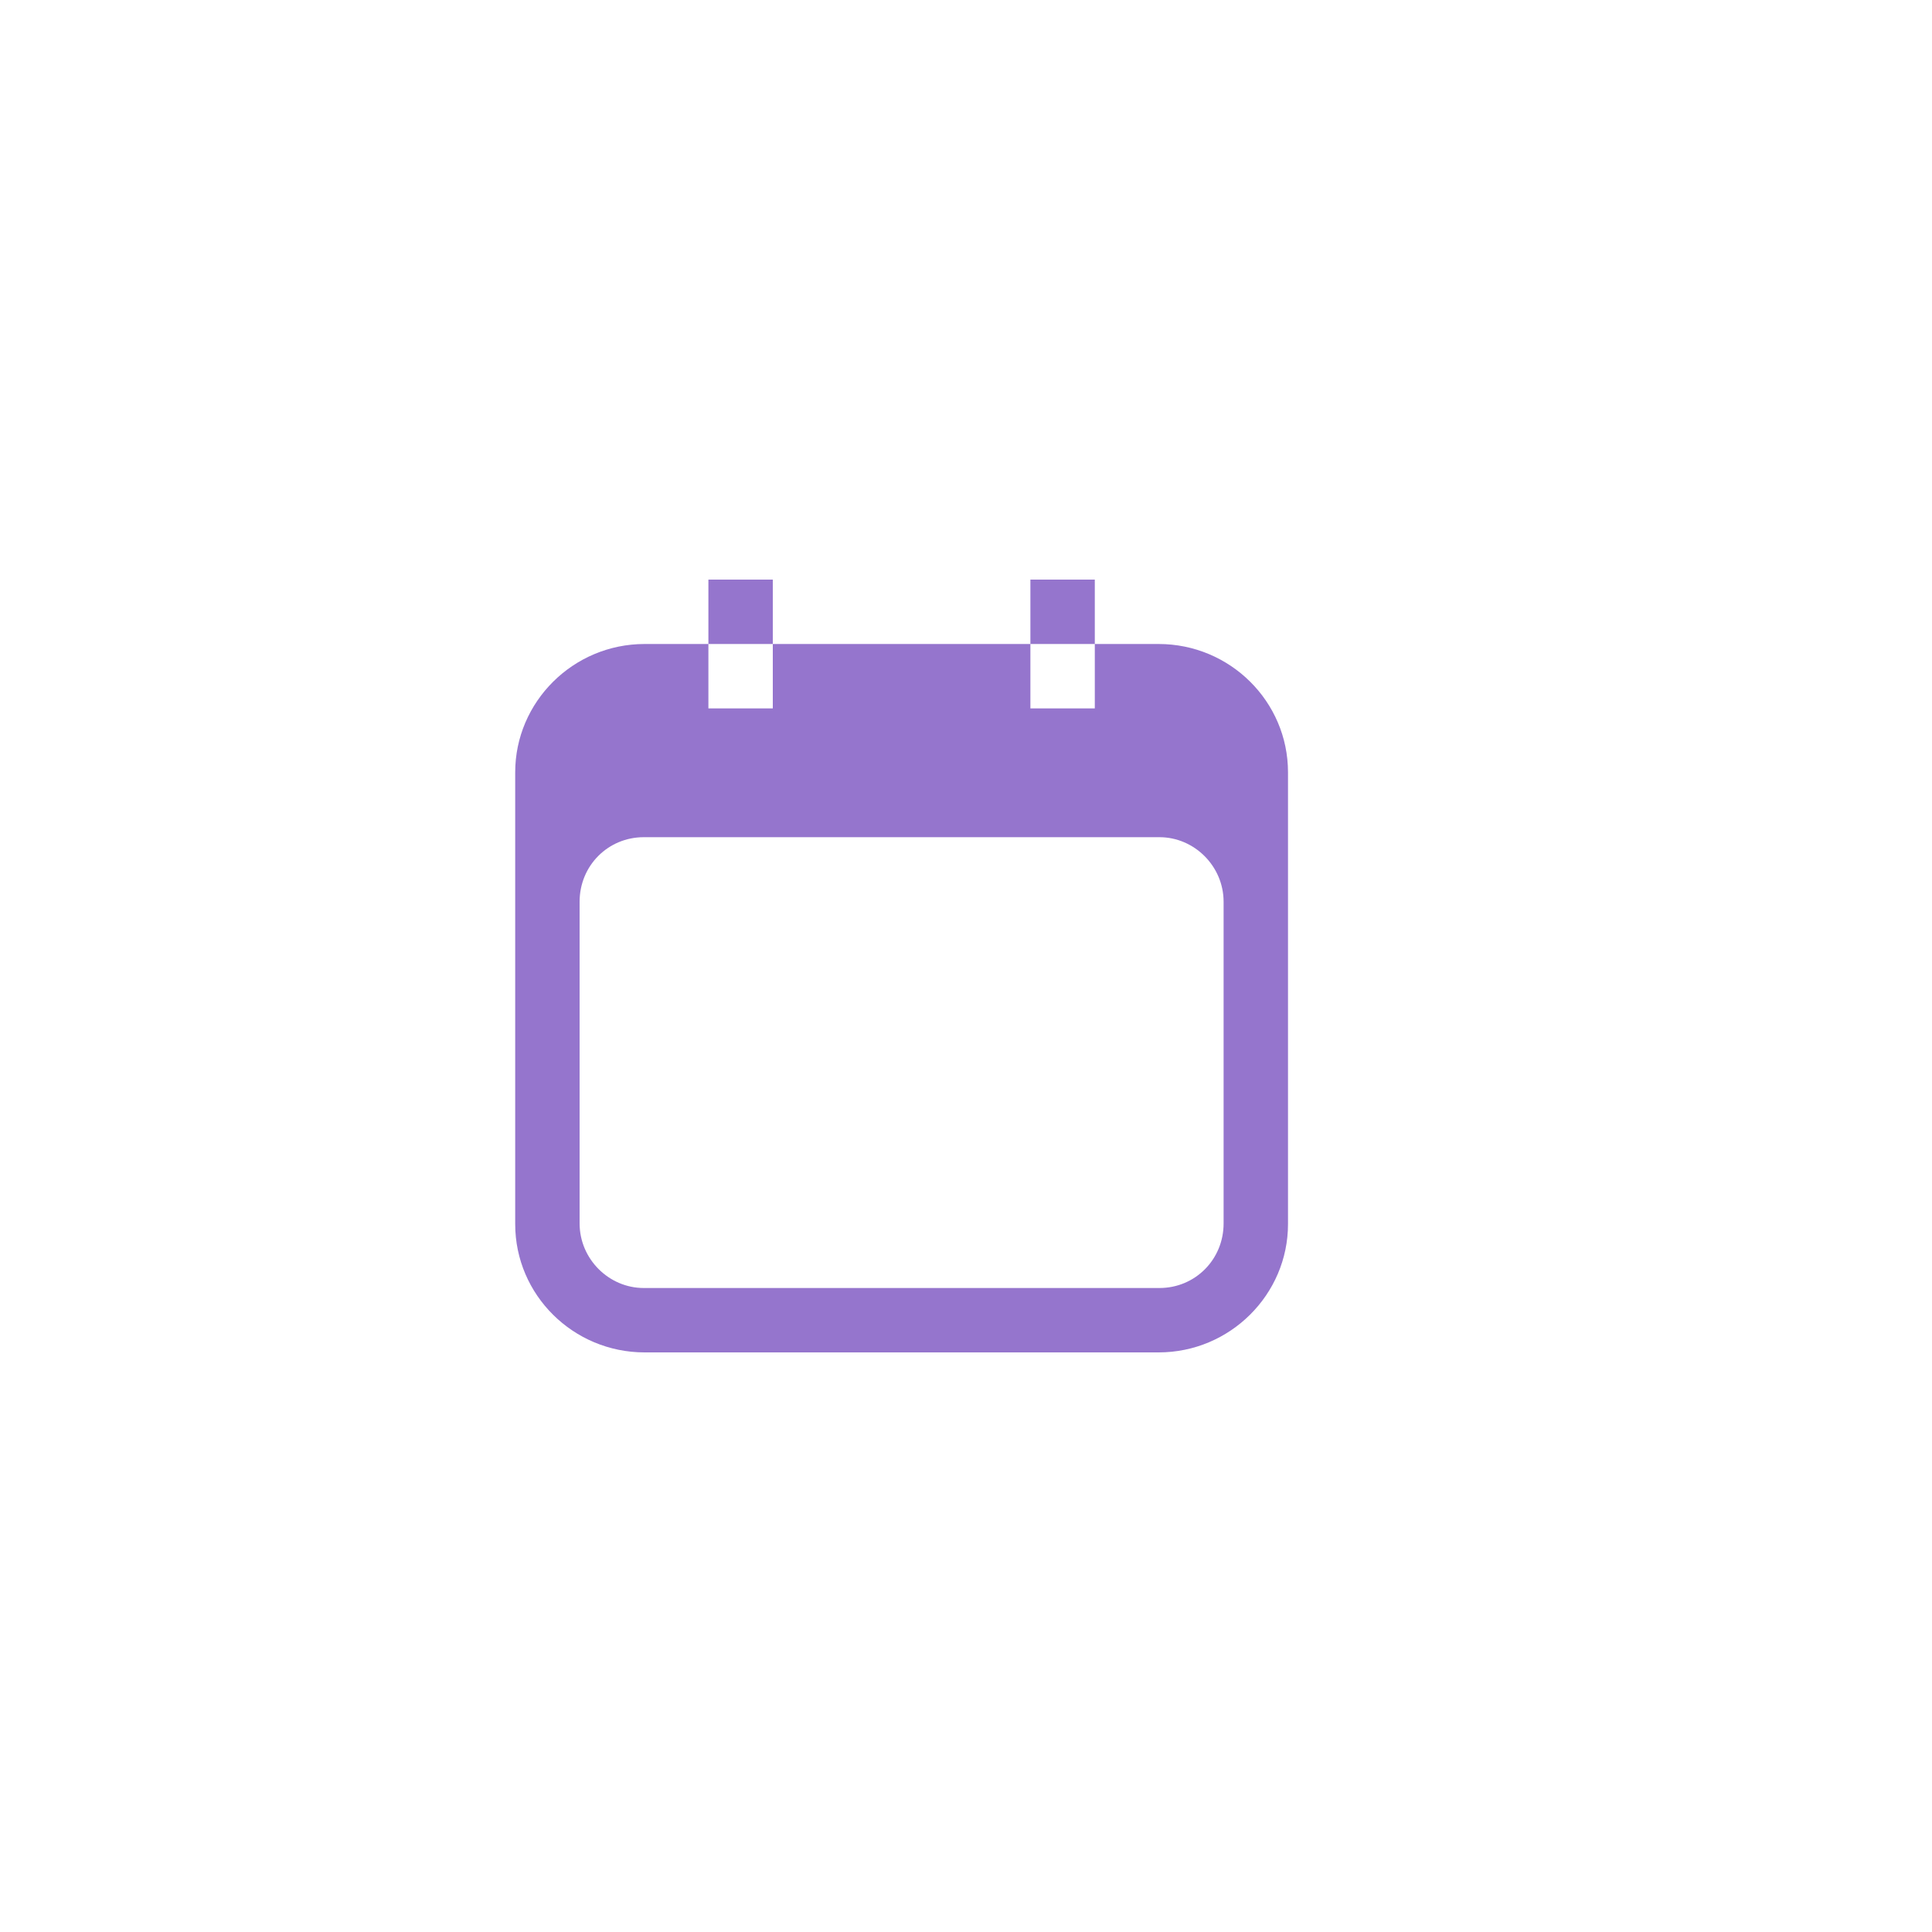 <svg xmlns="http://www.w3.org/2000/svg" width="30px" height="30px" focusable="false"><g fill-rule="evenodd"><path d="M2.009,1 C0.899,1 0,1.9 0,2.992 L0,10.008 C0,11.108 0.902,12 2.009,12 L9.991,12 C11.101,12 12,11.1 12,10.008 L12,2.992 C12,1.892 11.098,1 9.991,1 L2.009,1 Z M1.995,4 C1.446,4 1,4.438 1,5.003 L1,9.997 C1,10.551 1.456,11 1.995,11 L10.005,11 C10.554,11 11,10.562 11,9.997 L11,5.003 C11,4.449 10.544,4 10.005,4 L1.995,4 Z M3,1 L3,2 L4,2 L4,1 L3,1 Z M8,1 L8,2 L9,2 L9,1 L8,1 Z M3,0 L3,1 L4,1 L4,0 L3,0 Z M8,0 L8,1 L9,1 L9,0 L8,0 Z M8,0" style="fill:#9575CD" transform="translate(8,9)"></path></g></svg>